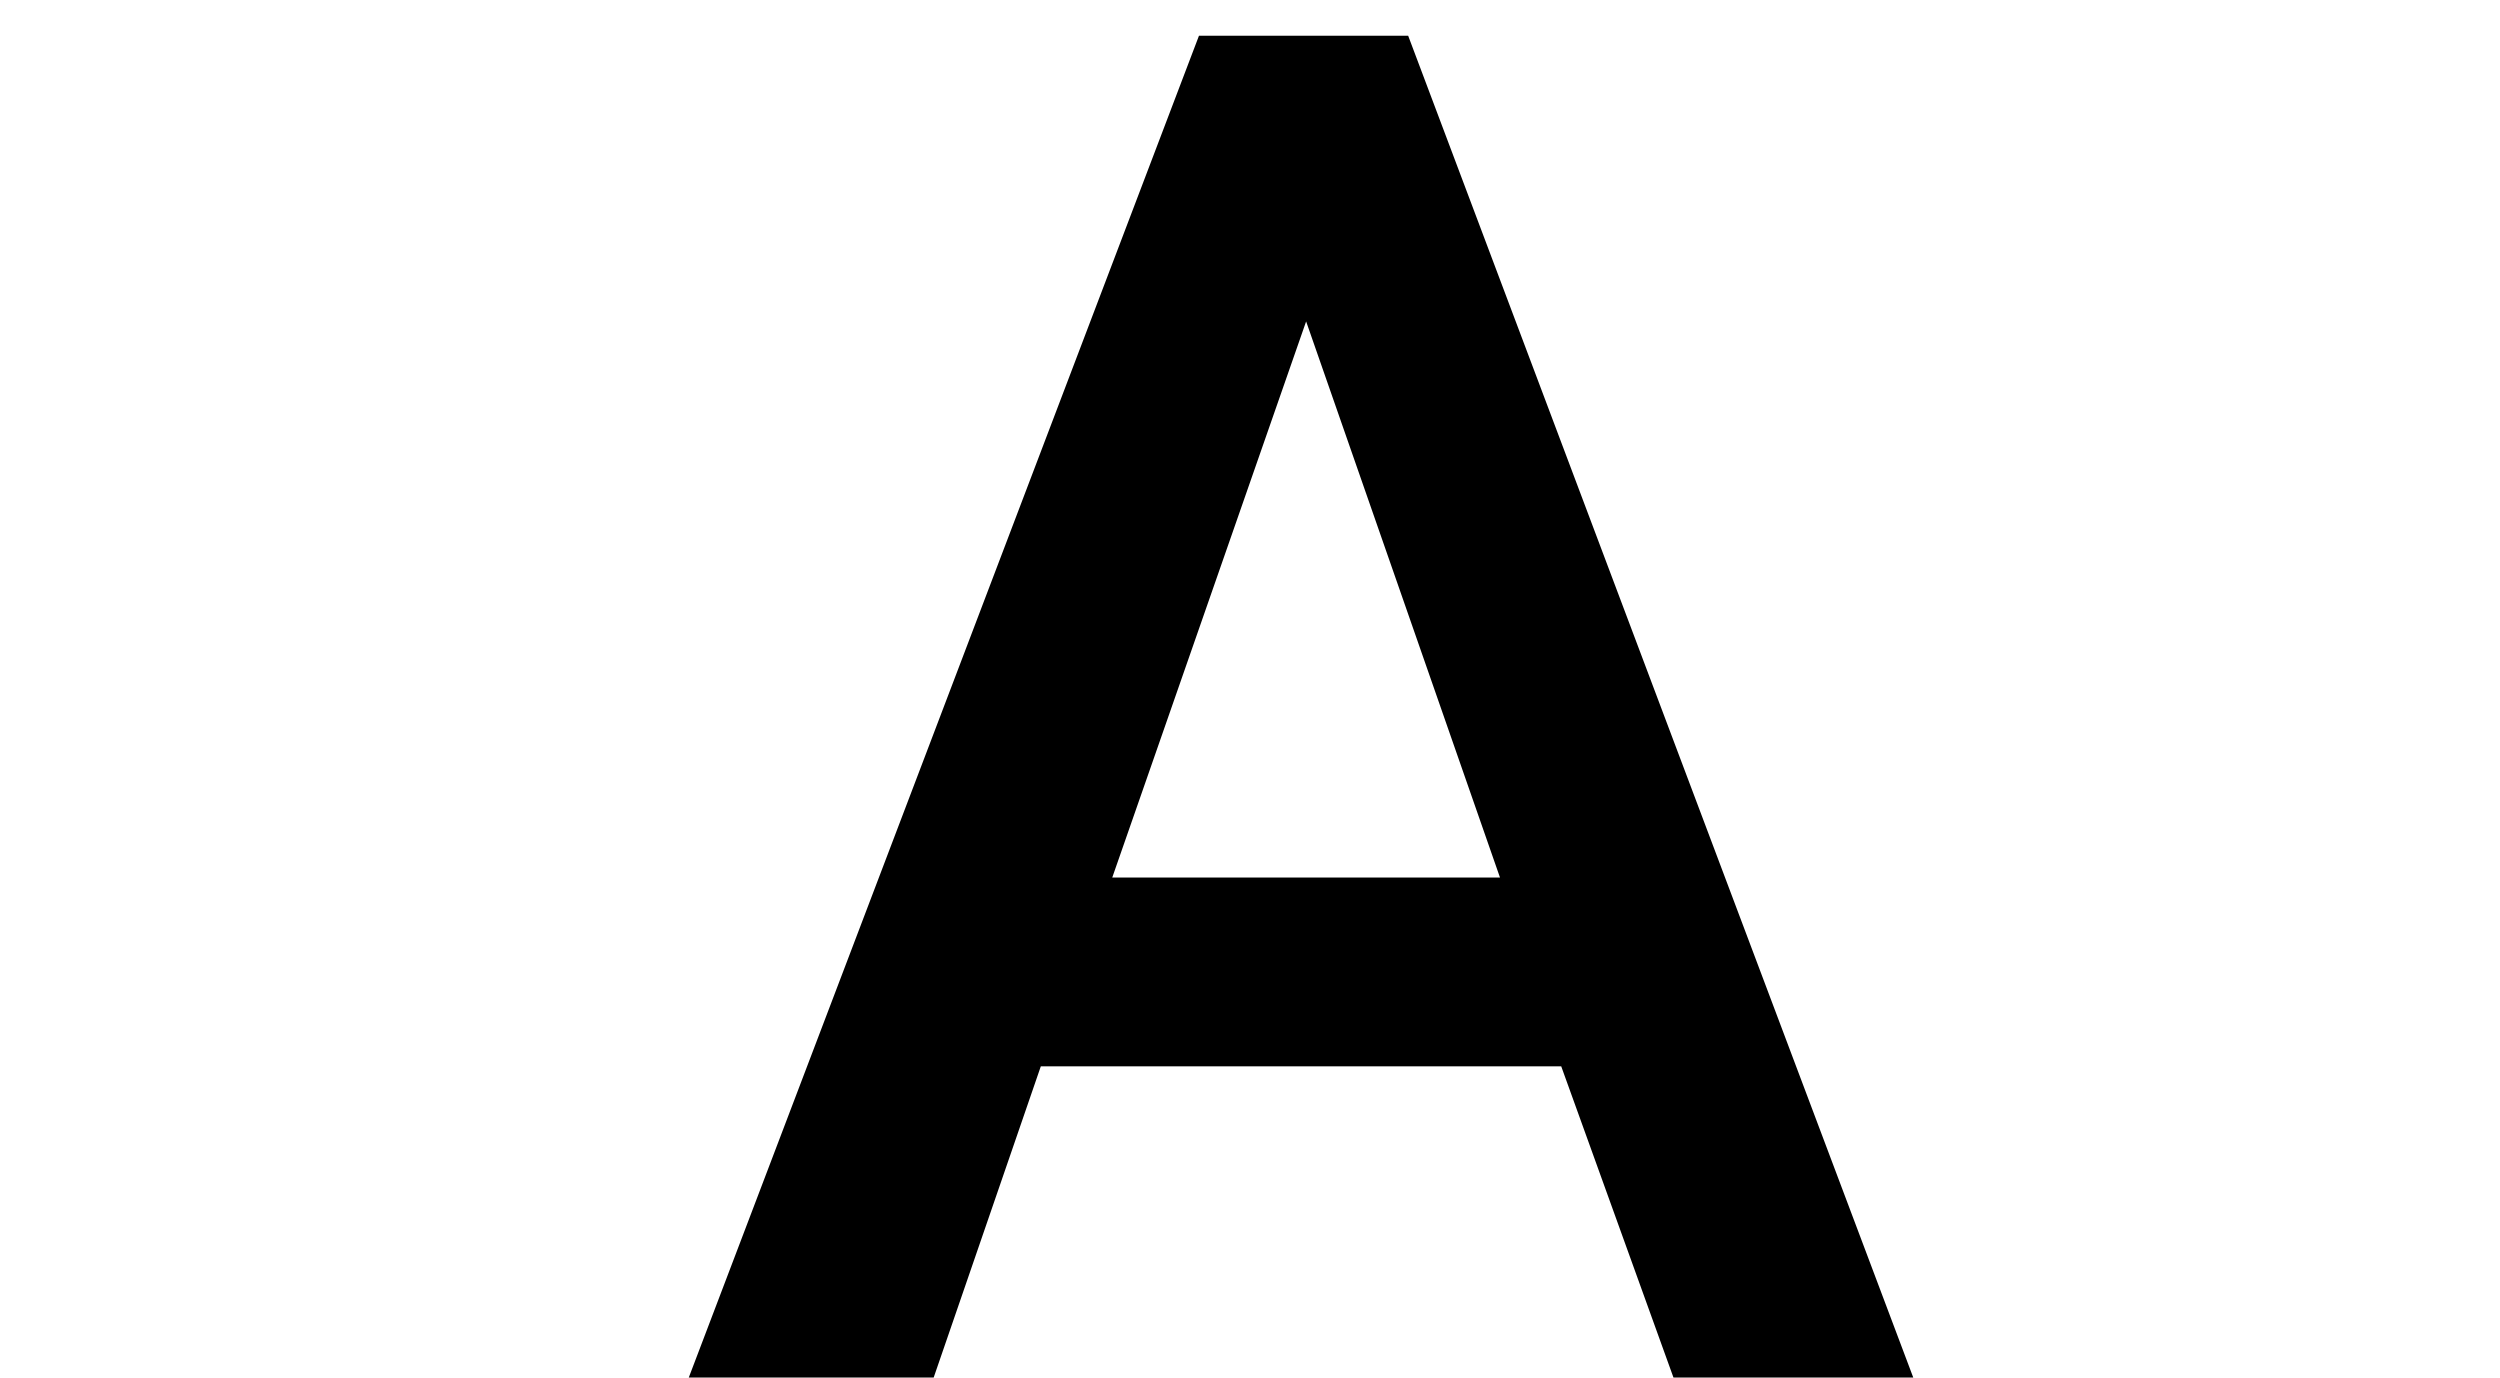 <svg version="1.2" xmlns="http://www.w3.org/2000/svg" viewBox="0 0 49 27" width="49" height="27"><style></style><path  d="m32.8 27l-2.2-6.1h-10.2l-2.1 6.1h-4.8l10-26.3h4.1l9.9 26.3zm-7.2-20.7l-3.8 10.9h7.6z"/></svg>